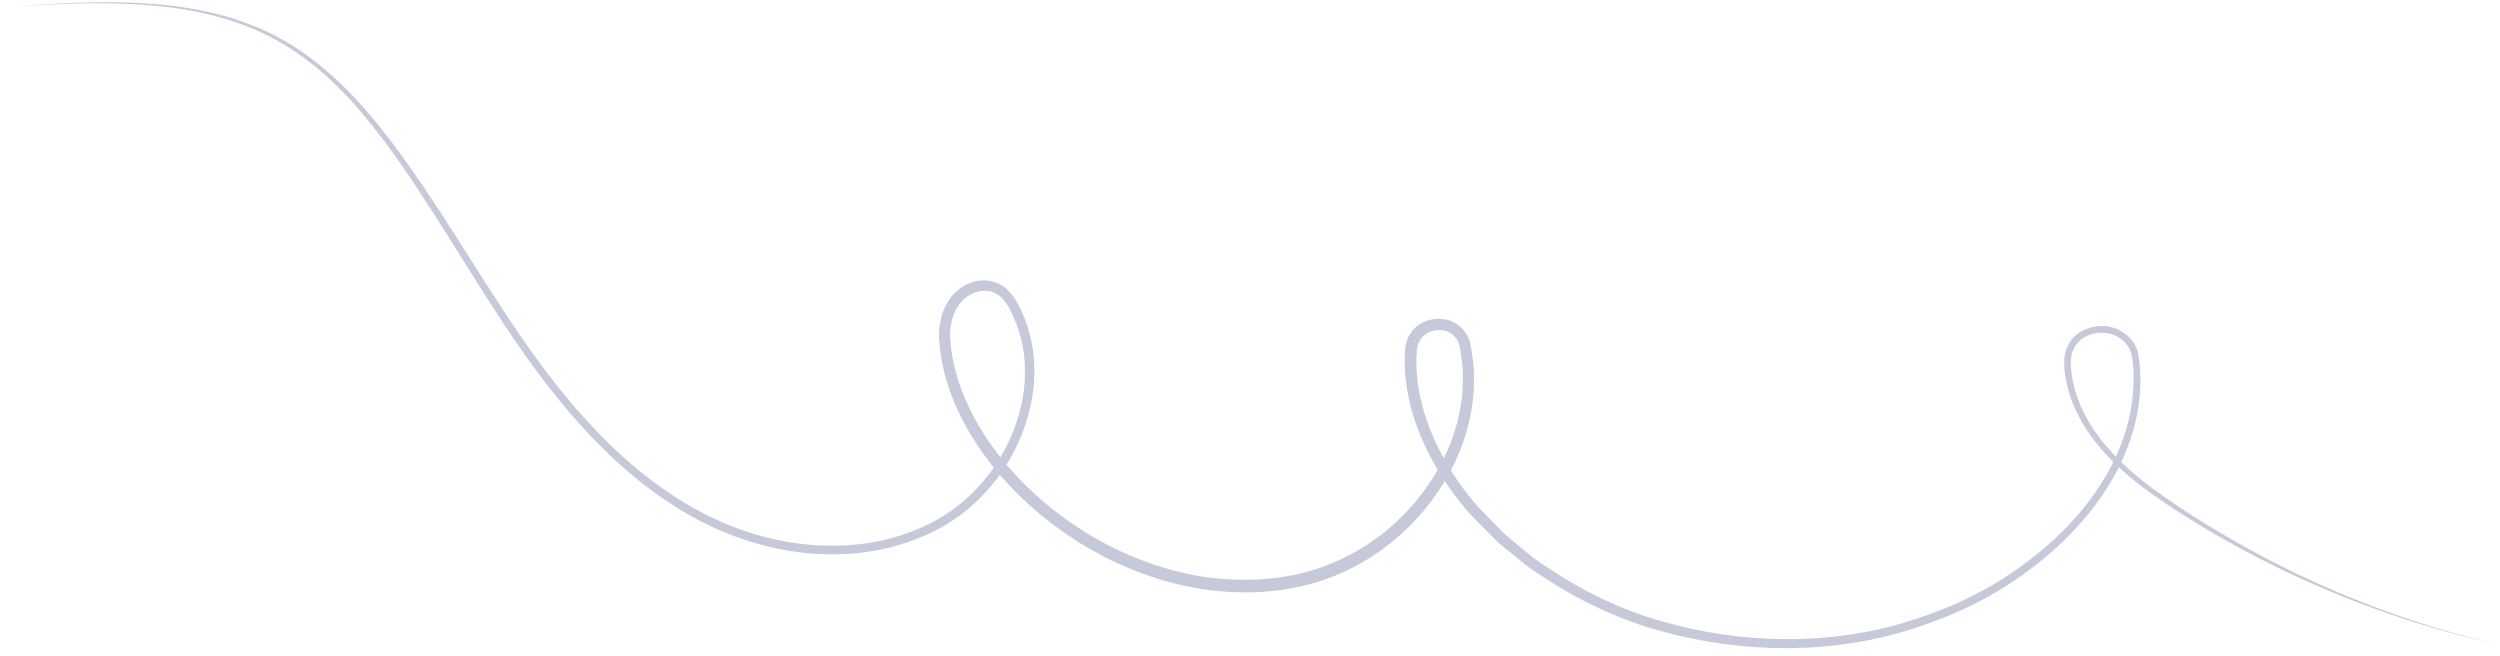 <svg width="160" height="42" viewBox="0 0 160 42" fill="none" xmlns="http://www.w3.org/2000/svg">
<path d="M0.913 0.405C3.618 0.214 6.34 0.051 9.056 0.199C11.766 0.351 14.496 0.827 16.985 1.98C19.48 3.128 21.592 4.966 23.379 7.012C25.175 9.072 26.708 11.333 28.198 13.599C31.16 18.151 33.87 22.89 37.525 26.89C39.34 28.883 41.377 30.687 43.667 32.09C45.955 33.503 48.511 34.459 51.174 34.796C53.818 35.133 56.57 34.841 59 33.747C61.438 32.685 63.41 30.696 64.541 28.303C65.683 25.932 65.994 23.088 65.017 20.65C64.768 20.05 64.497 19.425 64.07 19.026C63.658 18.619 63.05 18.517 62.49 18.687C61.931 18.857 61.469 19.272 61.181 19.814C60.901 20.353 60.792 20.983 60.808 21.619C60.958 24.216 62.145 26.763 63.723 28.868C65.324 30.998 67.376 32.795 69.647 34.18C71.926 35.561 74.475 36.521 77.1 36.925C79.724 37.293 82.457 37.133 84.925 36.176C87.383 35.234 89.565 33.558 91.12 31.425C92.706 29.314 93.667 26.716 93.621 24.088C93.634 23.437 93.518 22.772 93.415 22.148C93.286 21.612 92.87 21.198 92.315 21.141C91.774 21.058 91.173 21.288 90.903 21.746C90.748 21.972 90.689 22.219 90.67 22.538C90.643 22.861 90.639 23.191 90.653 23.519C90.757 26.152 91.856 28.691 93.364 30.873C93.75 31.416 94.163 31.944 94.598 32.441L96.001 33.877C96.454 34.374 97.018 34.752 97.516 35.195C97.781 35.404 98.021 35.635 98.304 35.824L99.136 36.381C101.36 37.867 103.803 39.054 106.397 39.774C111.547 41.245 117.158 41.34 122.294 39.718C124.849 38.918 127.316 37.756 129.472 36.151C131.639 34.566 133.56 32.605 134.877 30.278C135.53 29.113 136.044 27.866 136.306 26.552C136.566 25.269 136.653 23.857 136.406 22.62C136.228 22.028 135.744 21.576 135.155 21.389C134.565 21.202 133.889 21.297 133.368 21.604C132.833 21.919 132.536 22.514 132.533 23.132C132.524 23.772 132.655 24.447 132.828 25.08C133.613 27.643 135.608 29.658 137.753 31.253C139.935 32.847 142.266 34.255 144.657 35.536C149.432 38.083 154.561 40.005 159.851 41.24C154.542 40.072 149.39 38.209 144.551 35.716C142.139 34.465 139.788 33.087 137.562 31.499C135.373 29.909 133.295 27.895 132.434 25.195C132.241 24.527 132.099 23.849 132.108 23.124C132.107 22.397 132.484 21.627 133.14 21.244C133.779 20.863 134.572 20.759 135.272 20.978C135.98 21.194 136.597 21.767 136.818 22.486C137.331 25.284 136.632 28.1 135.286 30.509C133.928 32.915 131.973 34.933 129.763 36.559C127.566 38.207 125.046 39.407 122.44 40.235C117.204 41.913 111.485 41.841 106.21 40.364C103.564 39.635 101.048 38.432 98.76 36.916L97.901 36.346C97.619 36.157 97.364 35.915 97.088 35.704C96.568 35.254 95.988 34.865 95.52 34.358L94.068 32.884C93.611 32.362 93.182 31.824 92.785 31.26C91.208 29.004 90.035 26.366 89.908 23.54C89.889 23.186 89.9 22.834 89.922 22.486C89.932 22.134 90.023 21.692 90.258 21.356C90.71 20.639 91.585 20.312 92.376 20.425C93.191 20.497 93.93 21.189 94.099 21.983C94.228 22.687 94.337 23.374 94.338 24.084C94.395 26.901 93.379 29.669 91.722 31.904C90.084 34.157 87.797 35.948 85.184 36.948C82.564 37.951 79.7 38.109 76.954 37.706C74.211 37.274 71.586 36.263 69.228 34.823C66.88 33.368 64.772 31.519 63.12 29.296C61.478 27.076 60.253 24.477 60.095 21.631C60.083 20.918 60.197 20.163 60.557 19.497C60.891 18.835 61.518 18.264 62.266 18.046C62.994 17.81 63.908 17.976 64.478 18.548C65.049 19.09 65.312 19.767 65.585 20.41C66.633 23.061 66.267 26.076 65.06 28.567C63.865 31.079 61.767 33.176 59.205 34.268C56.656 35.401 53.809 35.69 51.08 35.334C48.343 34.982 45.704 33.978 43.386 32.526C41.046 31.085 38.985 29.238 37.158 27.205C33.478 23.144 30.767 18.369 27.848 13.812C26.387 11.529 24.886 9.259 23.139 7.201C21.395 5.15 19.331 3.314 16.886 2.156C14.444 0.987 11.731 0.473 9.035 0.295C6.339 0.116 3.62 0.25 0.913 0.405Z" fill="#C6C9DA"/>
</svg>

